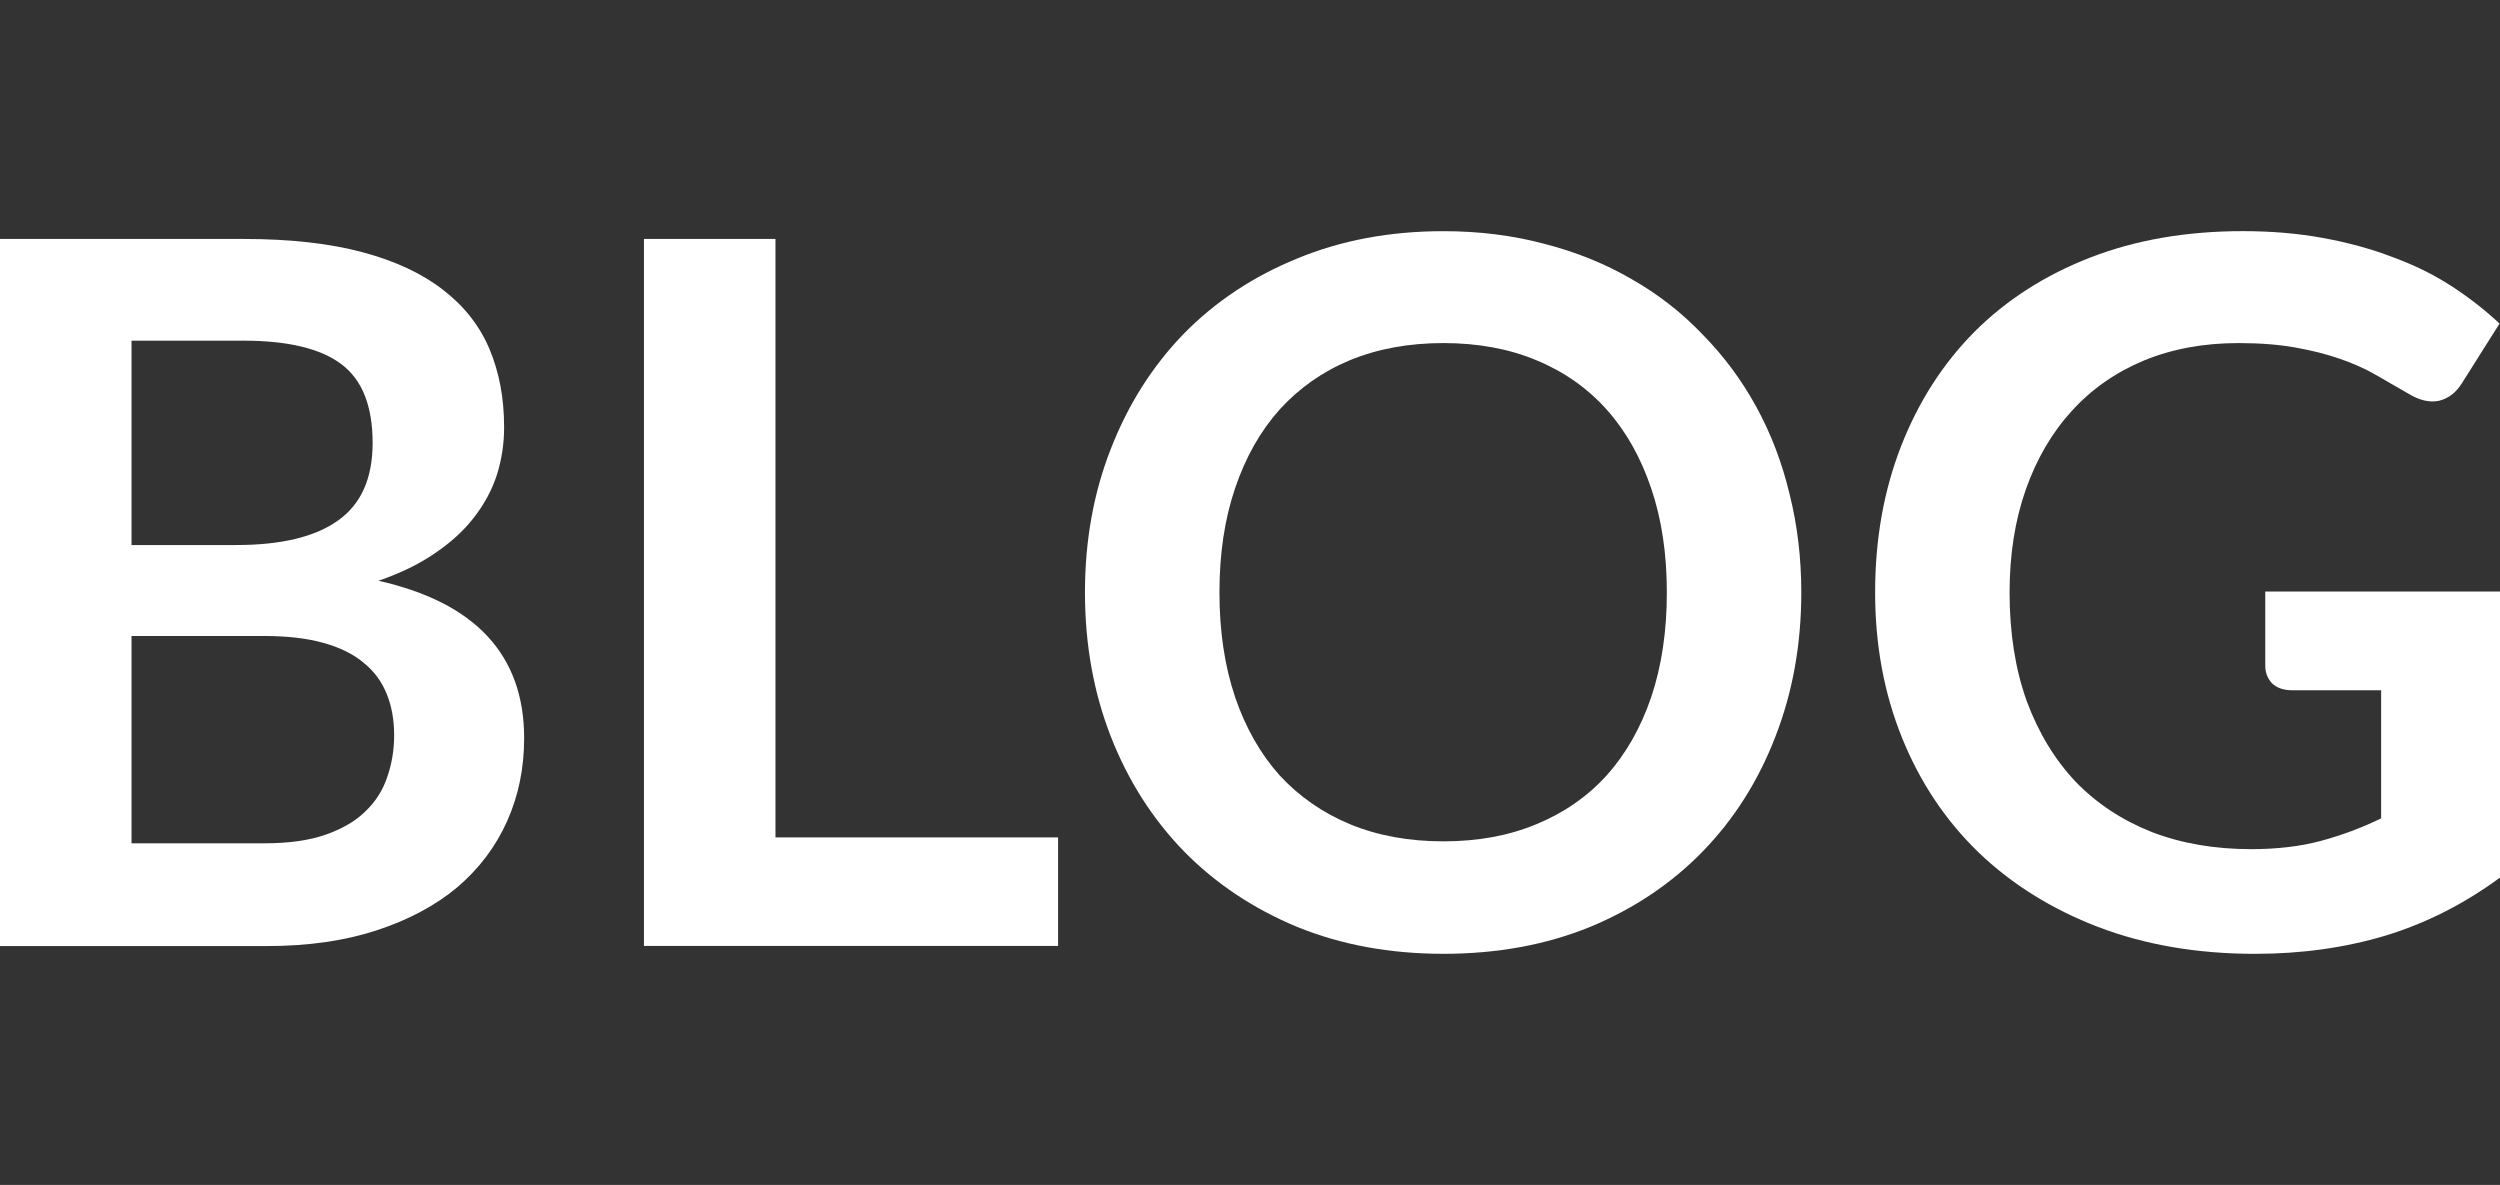 <?xml version="1.0" encoding="UTF-8" standalone="no"?>
<svg
   xmlns:dc="http://purl.org/dc/elements/1.1/"
   xmlns:cc="http://creativecommons.org/ns#"
   xmlns:rdf="http://www.w3.org/1999/02/22-rdf-syntax-ns#"
   xmlns:svg="http://www.w3.org/2000/svg"
   xmlns="http://www.w3.org/2000/svg"
   xmlns:sodipodi="http://sodipodi.sourceforge.net/DTD/sodipodi-0.dtd"
   xmlns:inkscape="http://www.inkscape.org/namespaces/inkscape"
   width="67.514"
   height="32"
   viewBox="0 0 67.514 32"
   version="1.1"
   id="svg11"
   sodipodi:docname="BLOG.svg"
   inkscape:version="1.0.1 (3bc2e813f5, 2020-09-07)"
   inkscape:export-filename="C:\Users\Orik\Documents\PROJECTS\2021 NL dzwignice\mail.png"
   inkscape:export-xdpi="96"
   inkscape:export-ydpi="96">
  <rect x="0" y="0" width="67.514" height="32" fill="#333333" stroke="none"/>
  <sodipodi:namedview
     pagecolor="#ffffff"
     bordercolor="#666666"
     borderopacity="1"
     objecttolerance="10"
     gridtolerance="10"
     guidetolerance="10"
     inkscape:pageopacity="0"
     inkscape:pageshadow="2"
     inkscape:window-width="1898"
     inkscape:window-height="997"
     id="namedview13"
     showgrid="false"
     inkscape:pagecheckerboard="true"
     fit-margin-top="0"
     fit-margin-left="0"
     fit-margin-right="0"
     fit-margin-bottom="0"
     inkscape:zoom="8.319553"
     inkscape:cx="36.258572"
     inkscape:cy="22.698395"
     inkscape:window-x="0"
     inkscape:window-y="0"
     inkscape:window-maximized="0"
     inkscape:current-layer="text837"
     inkscape:document-rotation="0" />
  <!-- Generator: Sketch 3.0.3 (7891) - http://www.bohemiancoding.com/sketch -->
  <title
     id="title2">icon 6 mail envelope closed</title>
  <desc
     id="desc4">Created with Sketch.</desc>
  <defs
     id="defs6" />
  <g
     aria-label="BLOG"
     id="text837"
     style="font-weight:bold;font-size:26.409px;line-height:1.25;font-family:Calibri;-inkscape-font-specification:'Calibri Bold';stroke-width:1.1">
    <path
       d="m 7.144,22.774 q 0.99,0 1.664,-0.238 0.673,-0.238 1.07,-0.634 0.409,-0.396 0.581,-0.924 0.185,-0.528 0.185,-1.122 0,-0.621 -0.198,-1.109 Q 10.247,18.245 9.824,17.901 9.402,17.545 8.728,17.36 8.068,17.175 7.13,17.175 H 3.552 v 5.599 z M 3.552,9.2 v 5.519 h 2.826 q 1.822,0 2.747,-0.66 0.938,-0.66 0.938,-2.099 0,-1.492 -0.845,-2.126 Q 8.372,9.2 6.576,9.2 Z M 6.576,6.453 q 1.875,0 3.209,0.357 1.334,0.357 2.179,1.017 0.858,0.66 1.254,1.598 0.396,0.938 0.396,2.113 0,0.673 -0.198,1.294 -0.198,0.607 -0.621,1.149 -0.409,0.528 -1.056,0.964 -0.634,0.436 -1.519,0.739 3.935,0.885 3.935,4.252 0,1.215 -0.462,2.245 -0.462,1.03 -1.347,1.783 -0.885,0.739 -2.179,1.162 -1.294,0.423 -2.958,0.423 H 3.528595e-8 V 6.453 Z"
       style="font-style:normal;font-variant:normal;font-weight:bold;font-stretch:normal;font-family:lato;-inkscape-font-specification:'lato Bold';fill:#ffffff;stroke-width:1.1"
       id="path833" />
    <path
       d="m 28.574,22.615 v 2.931 H 17.39 V 6.453 h 3.552 v 16.162 z"
       style="font-style:normal;font-variant:normal;font-weight:bold;font-stretch:normal;font-family:lato;-inkscape-font-specification:'lato Bold';fill:#ffffff;stroke-width:1.1"
       id="path835" />
    <path
       d="m 48.645,16 q 0,2.099 -0.7,3.895 -0.687,1.783 -1.954,3.09 -1.268,1.307 -3.05,2.047 -1.783,0.726 -3.961,0.726 -2.166,0 -3.948,-0.726 Q 33.249,24.292 31.968,22.985 30.7,21.678 30,19.895 29.3,18.099 29.3,16 q 0,-2.099 0.7,-3.882 0.7,-1.796 1.967,-3.103 1.281,-1.307 3.063,-2.033 1.783,-0.739 3.948,-0.739 1.452,0 2.733,0.343 1.281,0.33 2.35,0.951 1.07,0.607 1.915,1.492 0.858,0.871 1.452,1.954 0.594,1.083 0.898,2.35 Q 48.645,14.6 48.645,16 Z m -3.631,0 q 0,-1.571 -0.423,-2.813 -0.423,-1.254 -1.202,-2.126 -0.779,-0.871 -1.901,-1.334 -1.109,-0.462 -2.509,-0.462 -1.4,0 -2.522,0.462 -1.109,0.462 -1.901,1.334 -0.779,0.871 -1.202,2.126 Q 32.932,14.429 32.932,16 q 0,1.571 0.423,2.826 0.423,1.241 1.202,2.113 0.792,0.858 1.901,1.32 1.122,0.462 2.522,0.462 1.4,0 2.509,-0.462 1.122,-0.462 1.901,-1.32 0.779,-0.871 1.202,-2.113 Q 45.014,17.571 45.014,16 Z"
       style="font-style:normal;font-variant:normal;font-weight:bold;font-stretch:normal;font-family:lato;-inkscape-font-specification:'lato Bold';fill:#ffffff;stroke-width:1.1"
       id="path837" />
    <path
       d="m 67.514,15.974 v 7.725 q -1.452,1.07 -3.103,1.571 -1.637,0.489 -3.512,0.489 -2.337,0 -4.239,-0.726 -1.888,-0.726 -3.235,-2.02 -1.334,-1.294 -2.06,-3.09 Q 50.639,18.126 50.639,16 q 0,-2.152 0.7,-3.948 0.7,-1.796 1.981,-3.09 1.294,-1.294 3.129,-2.007 1.835,-0.713 4.12,-0.713 1.162,0 2.166,0.185 1.017,0.185 1.875,0.515 0.871,0.317 1.585,0.779 0.713,0.462 1.307,1.017 l -1.017,1.611 q -0.238,0.383 -0.621,0.475 -0.383,0.079 -0.832,-0.198 -0.436,-0.251 -0.871,-0.502 -0.436,-0.251 -0.977,-0.436 -0.528,-0.185 -1.202,-0.304 -0.66,-0.119 -1.532,-0.119 -1.413,0 -2.562,0.475 -1.136,0.475 -1.941,1.36 -0.805,0.885 -1.241,2.126 Q 54.27,14.468 54.27,16 q 0,1.637 0.462,2.931 0.475,1.281 1.32,2.179 0.858,0.885 2.06,1.36 1.202,0.462 2.68,0.462 1.056,0 1.888,-0.224 0.832,-0.224 1.624,-0.607 V 18.641 h -2.403 q -0.343,0 -0.541,-0.185 -0.185,-0.198 -0.185,-0.475 v -2.007 z"
       style="font-style:normal;font-variant:normal;font-weight:bold;font-stretch:normal;font-family:lato;-inkscape-font-specification:'lato Bold';fill:#ffffff;stroke-width:1.1"
       id="path839" />
  </g>
</svg>

